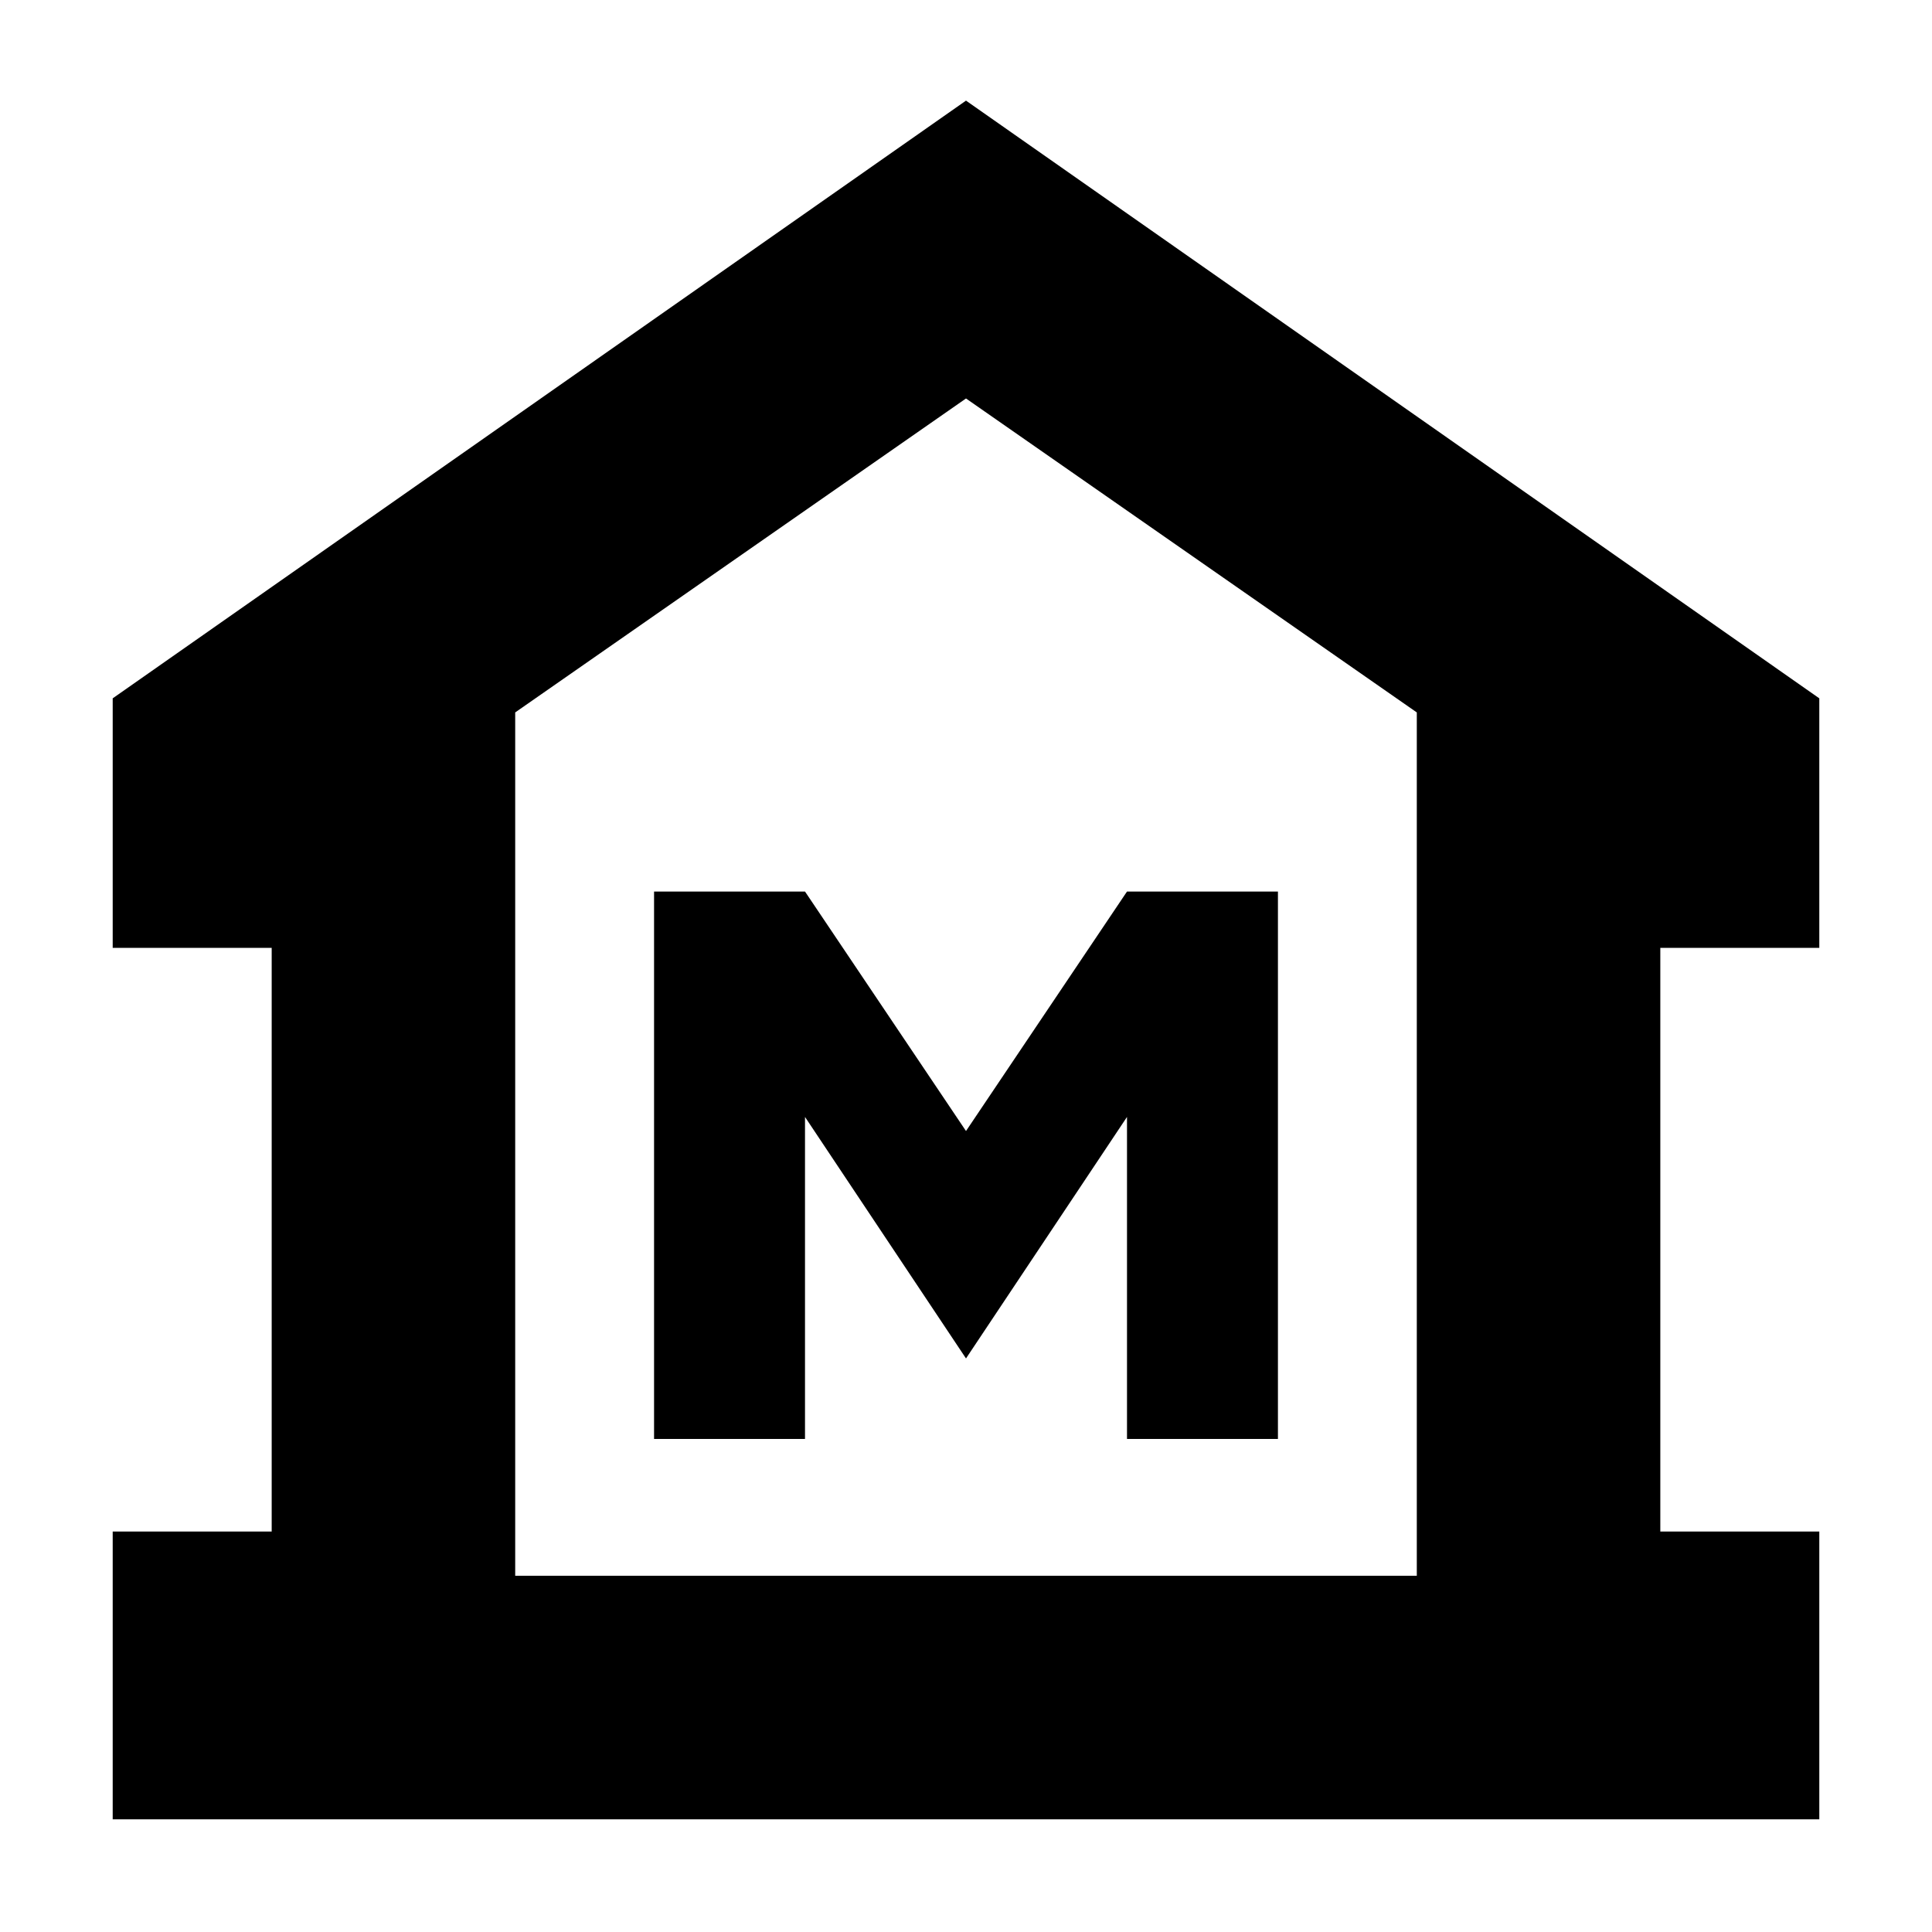 <svg xmlns="http://www.w3.org/2000/svg" height="24" width="24"><path d="M1.4 22.6v-3.575h1.975v-7.25H1.4v-3.1L12 1.25l10.6 7.425v3.1h-1.975v7.25H22.6V22.6Zm5-3.025h11.2Zm1.725-1.7H10v-4l2 3 2-3v4h1.875v-6.8H14l-2 2.975-2-2.975H8.125Zm9.475 1.7V8.85L12 4.95l-5.6 3.9v10.725Z"/></svg>